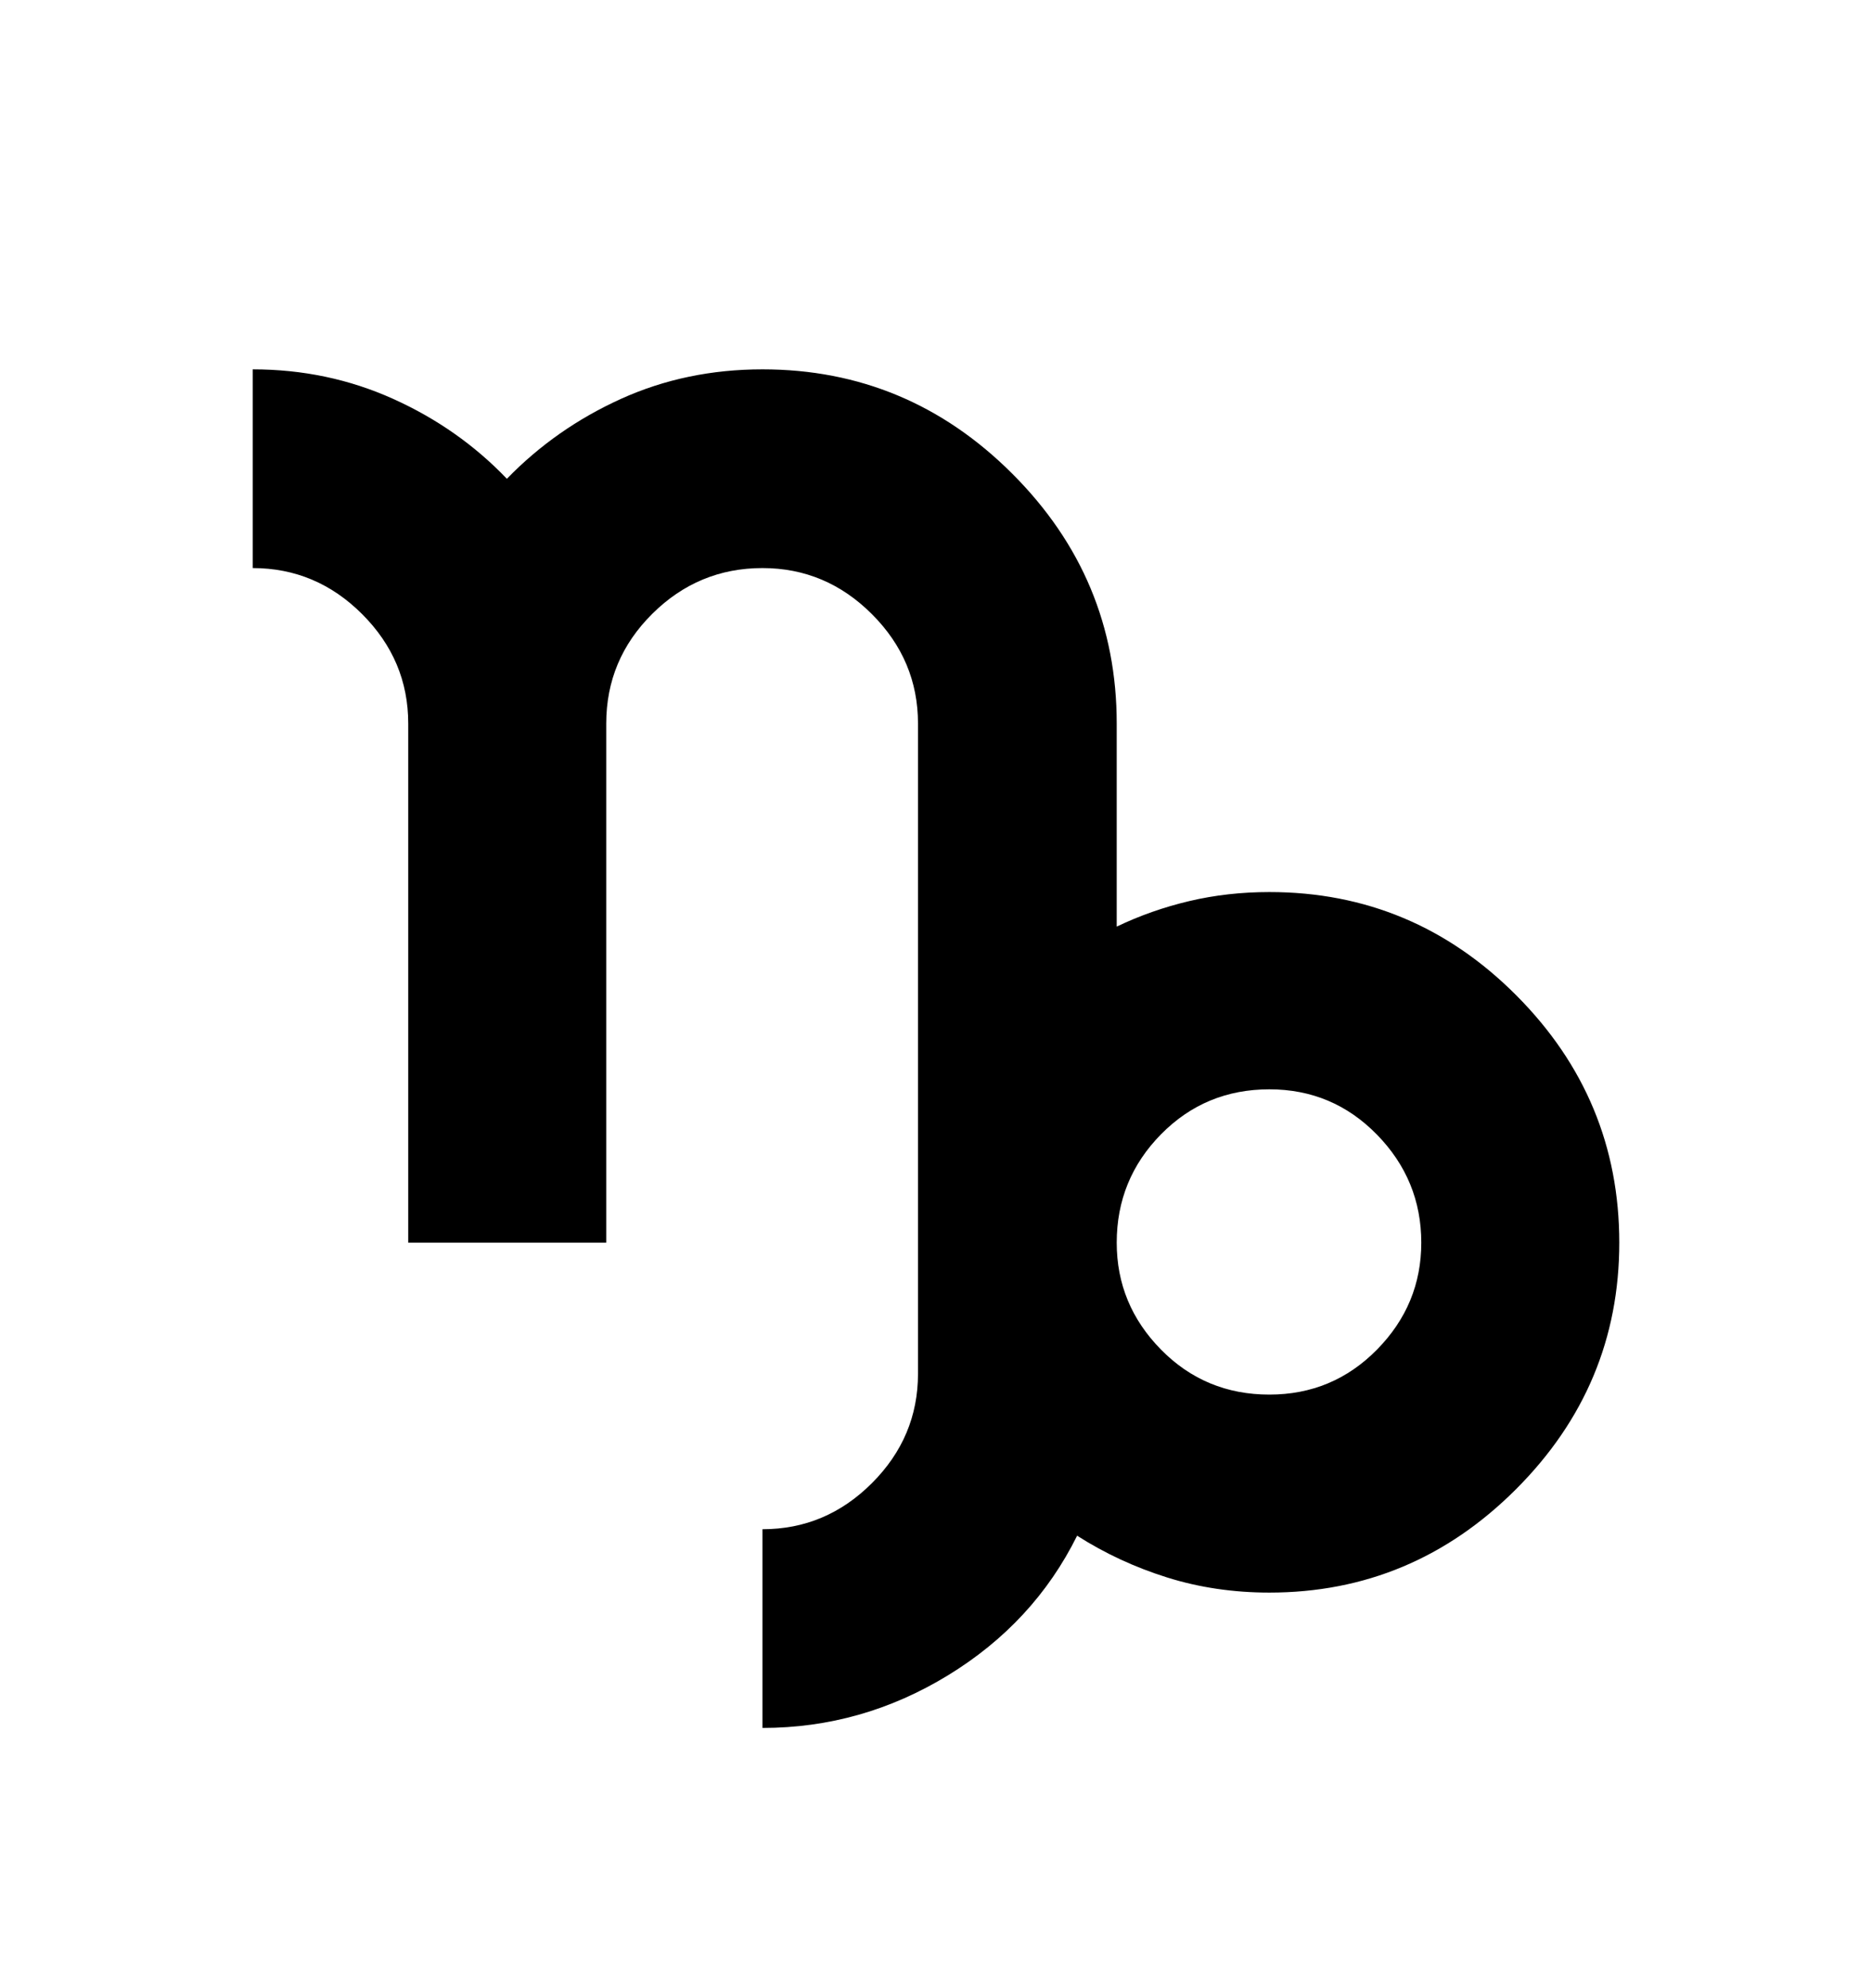 <svg viewBox="0 0 2600 2760.837" xmlns="http://www.w3.org/2000/svg"><path d="M2105.5 2068.5Q1962 2212 1763 2212q-75 0-142-21t-125-58q-60 121-179.5 194t-257.5 73v-276q88 0 152-64t64-152v-903q0-88-64-152t-152-64q-89 0-153 63.5T842 1005v721H567v-721q0-88-64-152t-152-64V513q104 0 195 41t158 111q68-70 158.5-111t196.5-41q202 0 347 145t145 347v282q48-23 101-35.5t111-12.5q200 0 343 143.5t143 343.5q0 199-143.5 342.5zm-193-492.5q-61.5-63-149.5-63-89 0-150.5 62.5T1551 1726q0 86 61.5 148.5T1763 1937q88 0 149.5-62.5T1974 1726q0-87-61.5-150z"/></svg>